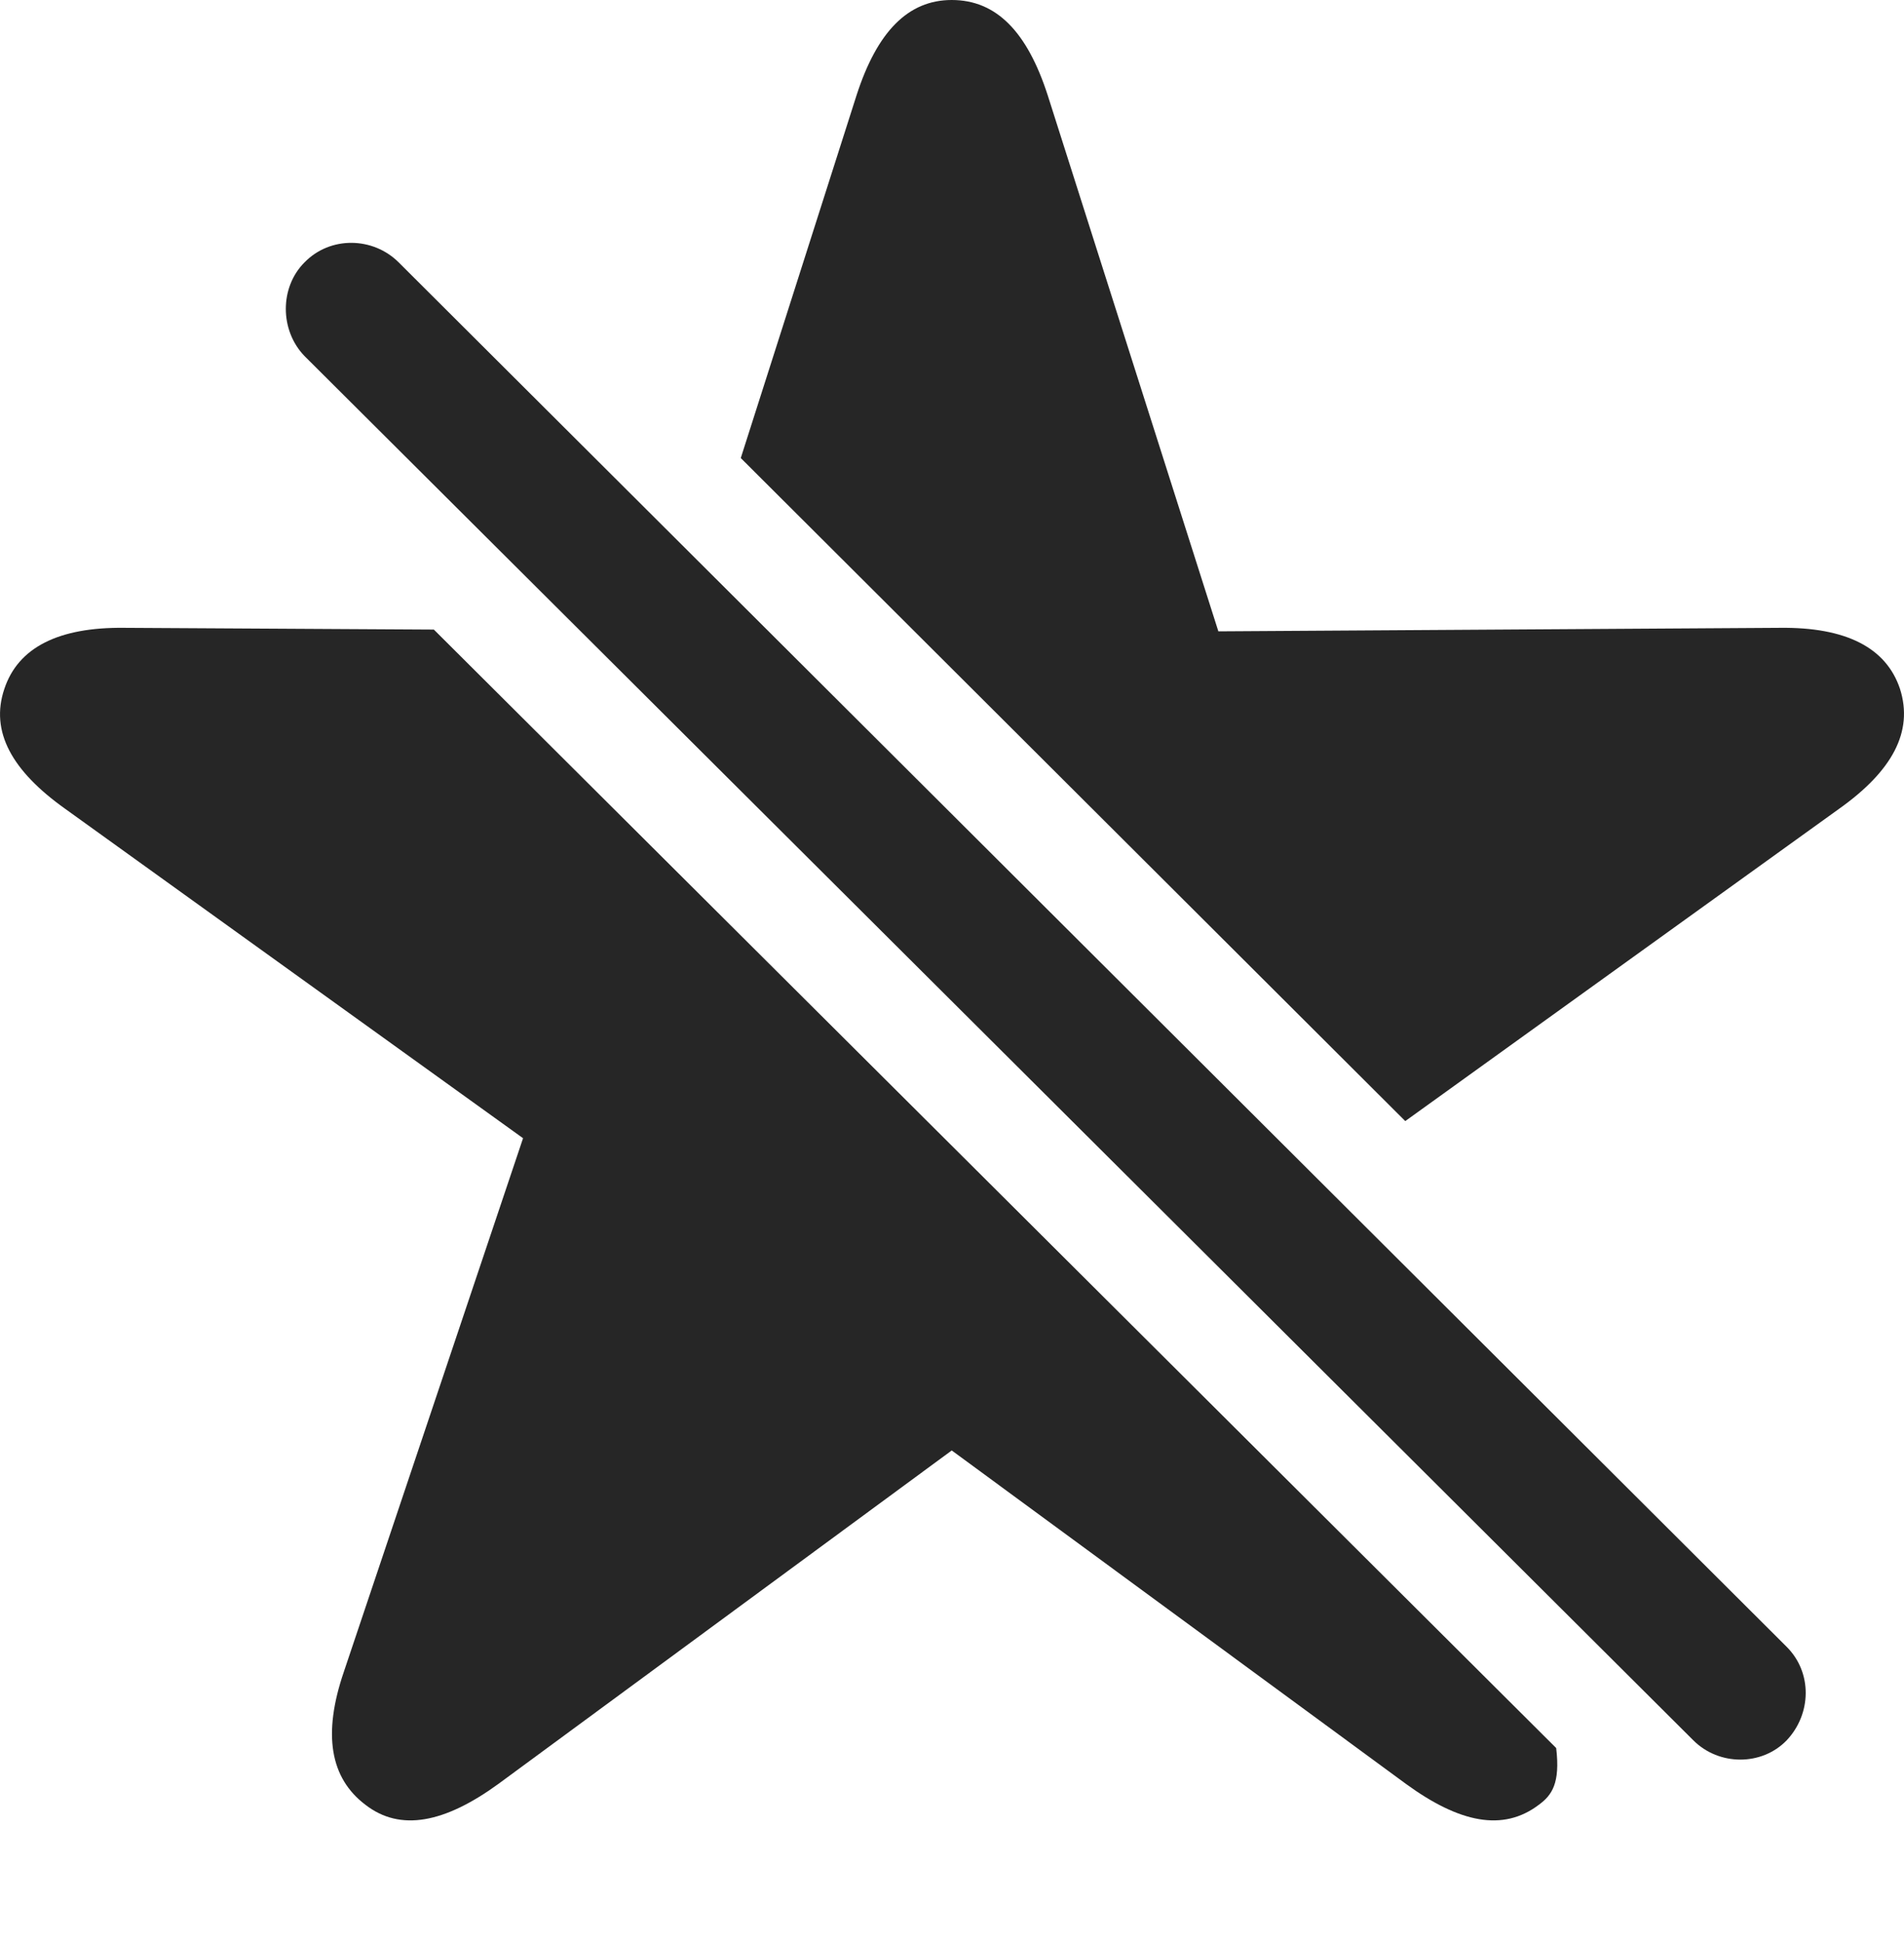 <?xml version="1.0" encoding="UTF-8"?>
<!--Generator: Apple Native CoreSVG 175.5-->
<!DOCTYPE svg
PUBLIC "-//W3C//DTD SVG 1.1//EN"
       "http://www.w3.org/Graphics/SVG/1.1/DTD/svg11.dtd">
<svg version="1.1" xmlns="http://www.w3.org/2000/svg" xmlns:xlink="http://www.w3.org/1999/xlink" width="21.688" height="22.119">
 <g>
  <rect height="22.119" opacity="0" width="21.688" x="0" y="0"/>
  <path d="M8.438 5.215L16.007 12.764L20.948 9.209C21.554 8.779 21.798 8.33 21.642 7.842C21.485 7.373 21.026 7.139 20.274 7.148L13.878 7.188L11.934 1.084C11.7 0.361 11.349 0 10.841 0C10.343 0 9.991 0.361 9.757 1.084ZM4.942 7.168L1.417 7.148C0.665 7.139 0.206 7.373 0.05 7.842C-0.116 8.33 0.138 8.779 0.743 9.209L5.958 12.959L3.917 19.033C3.673 19.746 3.761 20.244 4.161 20.547C4.561 20.859 5.069 20.752 5.675 20.312L10.841 16.514L16.017 20.312C16.622 20.752 17.12 20.859 17.53 20.547C17.677 20.439 17.774 20.303 17.726 19.902Z" fill="#000000" fill-opacity="0.85"/>
  <path d="M19.288 19.814C19.581 20.107 20.069 20.107 20.352 19.814C20.636 19.512 20.645 19.043 20.352 18.75L4.542 2.988C4.249 2.695 3.761 2.686 3.468 2.988C3.185 3.271 3.185 3.76 3.468 4.053Z" fill="#000000" fill-opacity="0.85"/>
 </g>
</svg>
